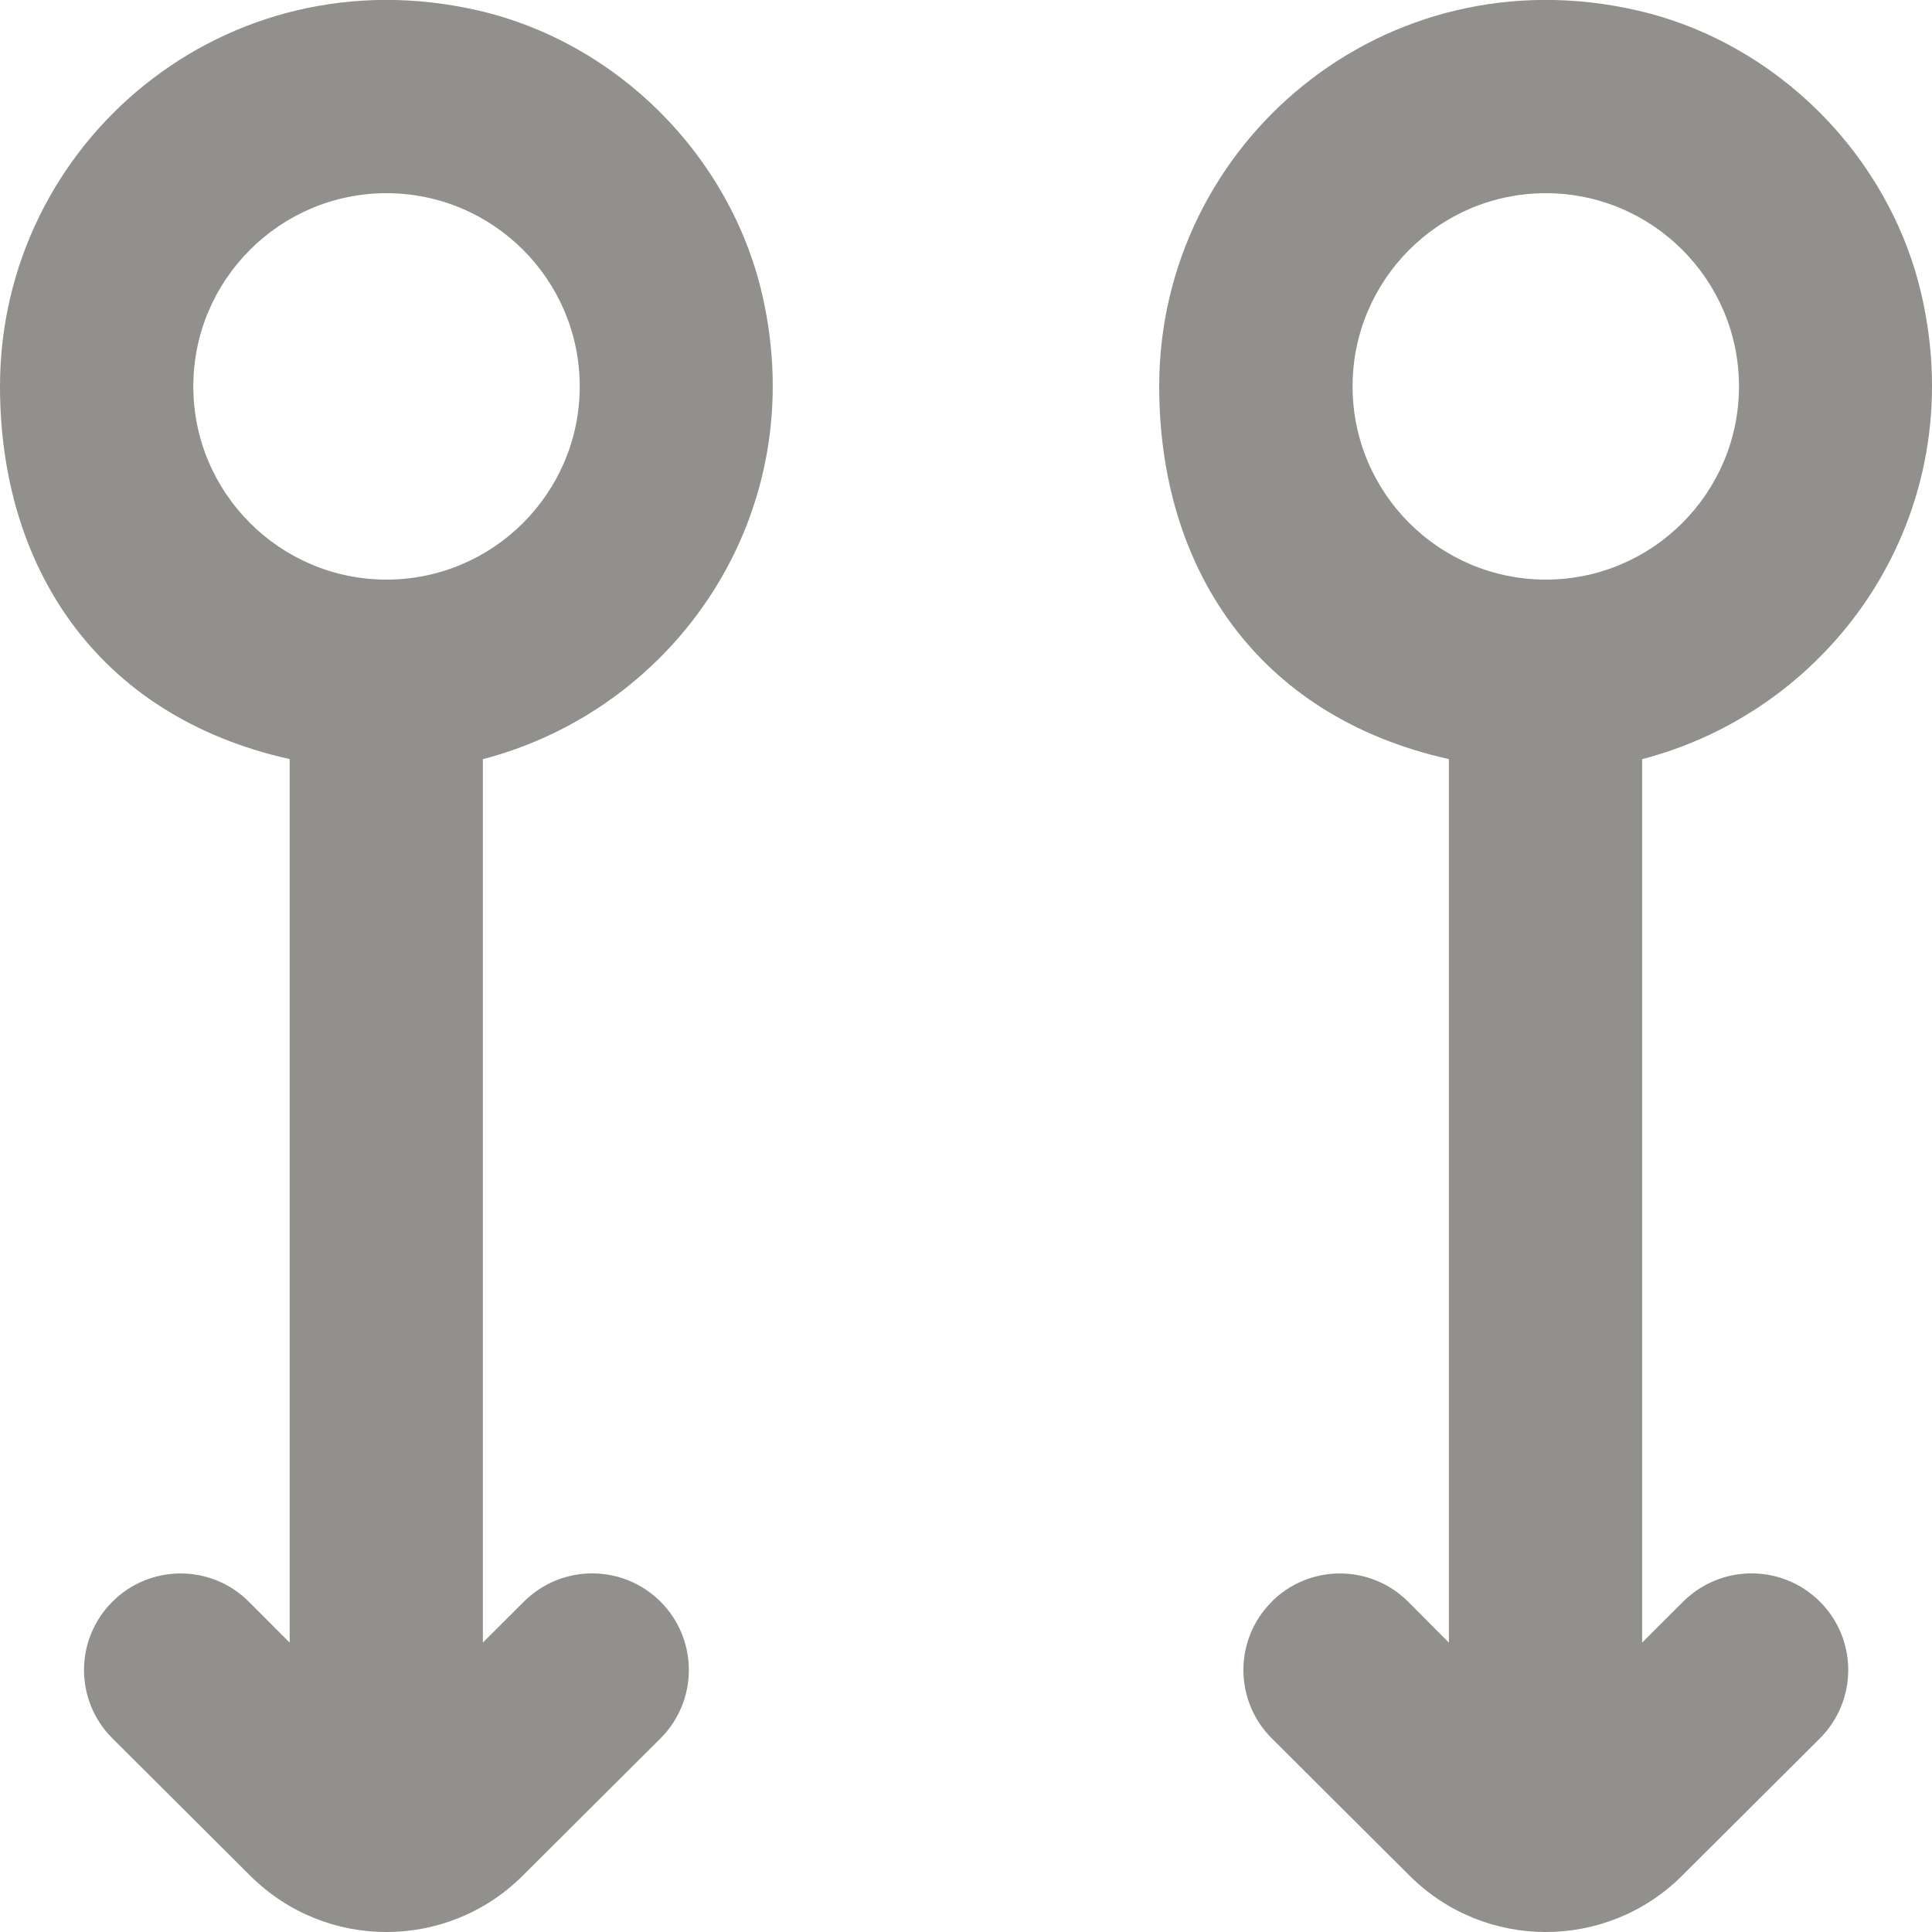 <!-- Generated by IcoMoon.io -->
<svg version="1.1" xmlns="http://www.w3.org/2000/svg" width="32" height="32" viewBox="0 0 32 32">
<title>as-arrow_double_circle-2</title>
<path fill="#91908d" d="M25.603 3.2c1.765 0 3.2 1.435 3.2 3.2s-1.435 3.2-3.2 3.2c-1.765 0-3.2-1.435-3.2-3.2s1.435-3.2 3.2-3.2zM23.998 12.575v14.632l-0.675-0.678c-0.626-0.624-1.637-0.624-2.262 0.002h0.002c-0.626 0.626-0.624 1.638 0.002 2.262l2.283 2.275c1.246 1.243 3.264 1.243 4.512 0l2.282-2.274c0.627-0.626 0.627-1.638 0.003-2.264-0.626-0.626-1.64-0.626-2.266-0.002l-0.68 0.678v-14.632c3.2-0.832 5.461-4.069 4.627-7.693-0.53-2.302-2.395-4.173-4.698-4.706-4.197-0.97-7.928 2.192-7.928 6.224 0 2.979 1.598 5.461 4.798 6.174zM6.402 3.2c1.765 0 3.2 1.435 3.2 3.2s-1.435 3.2-3.2 3.2c-1.765 0-3.2-1.435-3.2-3.2s1.435-3.2 3.2-3.2zM4.798 12.575v14.632l-0.677-0.678c-0.624-0.624-1.637-0.624-2.261 0.002-0.626 0.626-0.624 1.638 0.002 2.262l2.283 2.275c1.246 1.243 3.264 1.243 4.512 0l2.282-2.274c0.627-0.626 0.627-1.638 0.003-2.264-0.626-0.626-1.64-0.626-2.264-0.002l-0.68 0.678v-14.632c3.2-0.832 5.461-4.069 4.627-7.693-0.531-2.302-2.397-4.173-4.699-4.706-4.197-0.97-7.926 2.192-7.926 6.224 0 2.979 1.598 5.461 4.798 6.174z"></path>
</svg>
